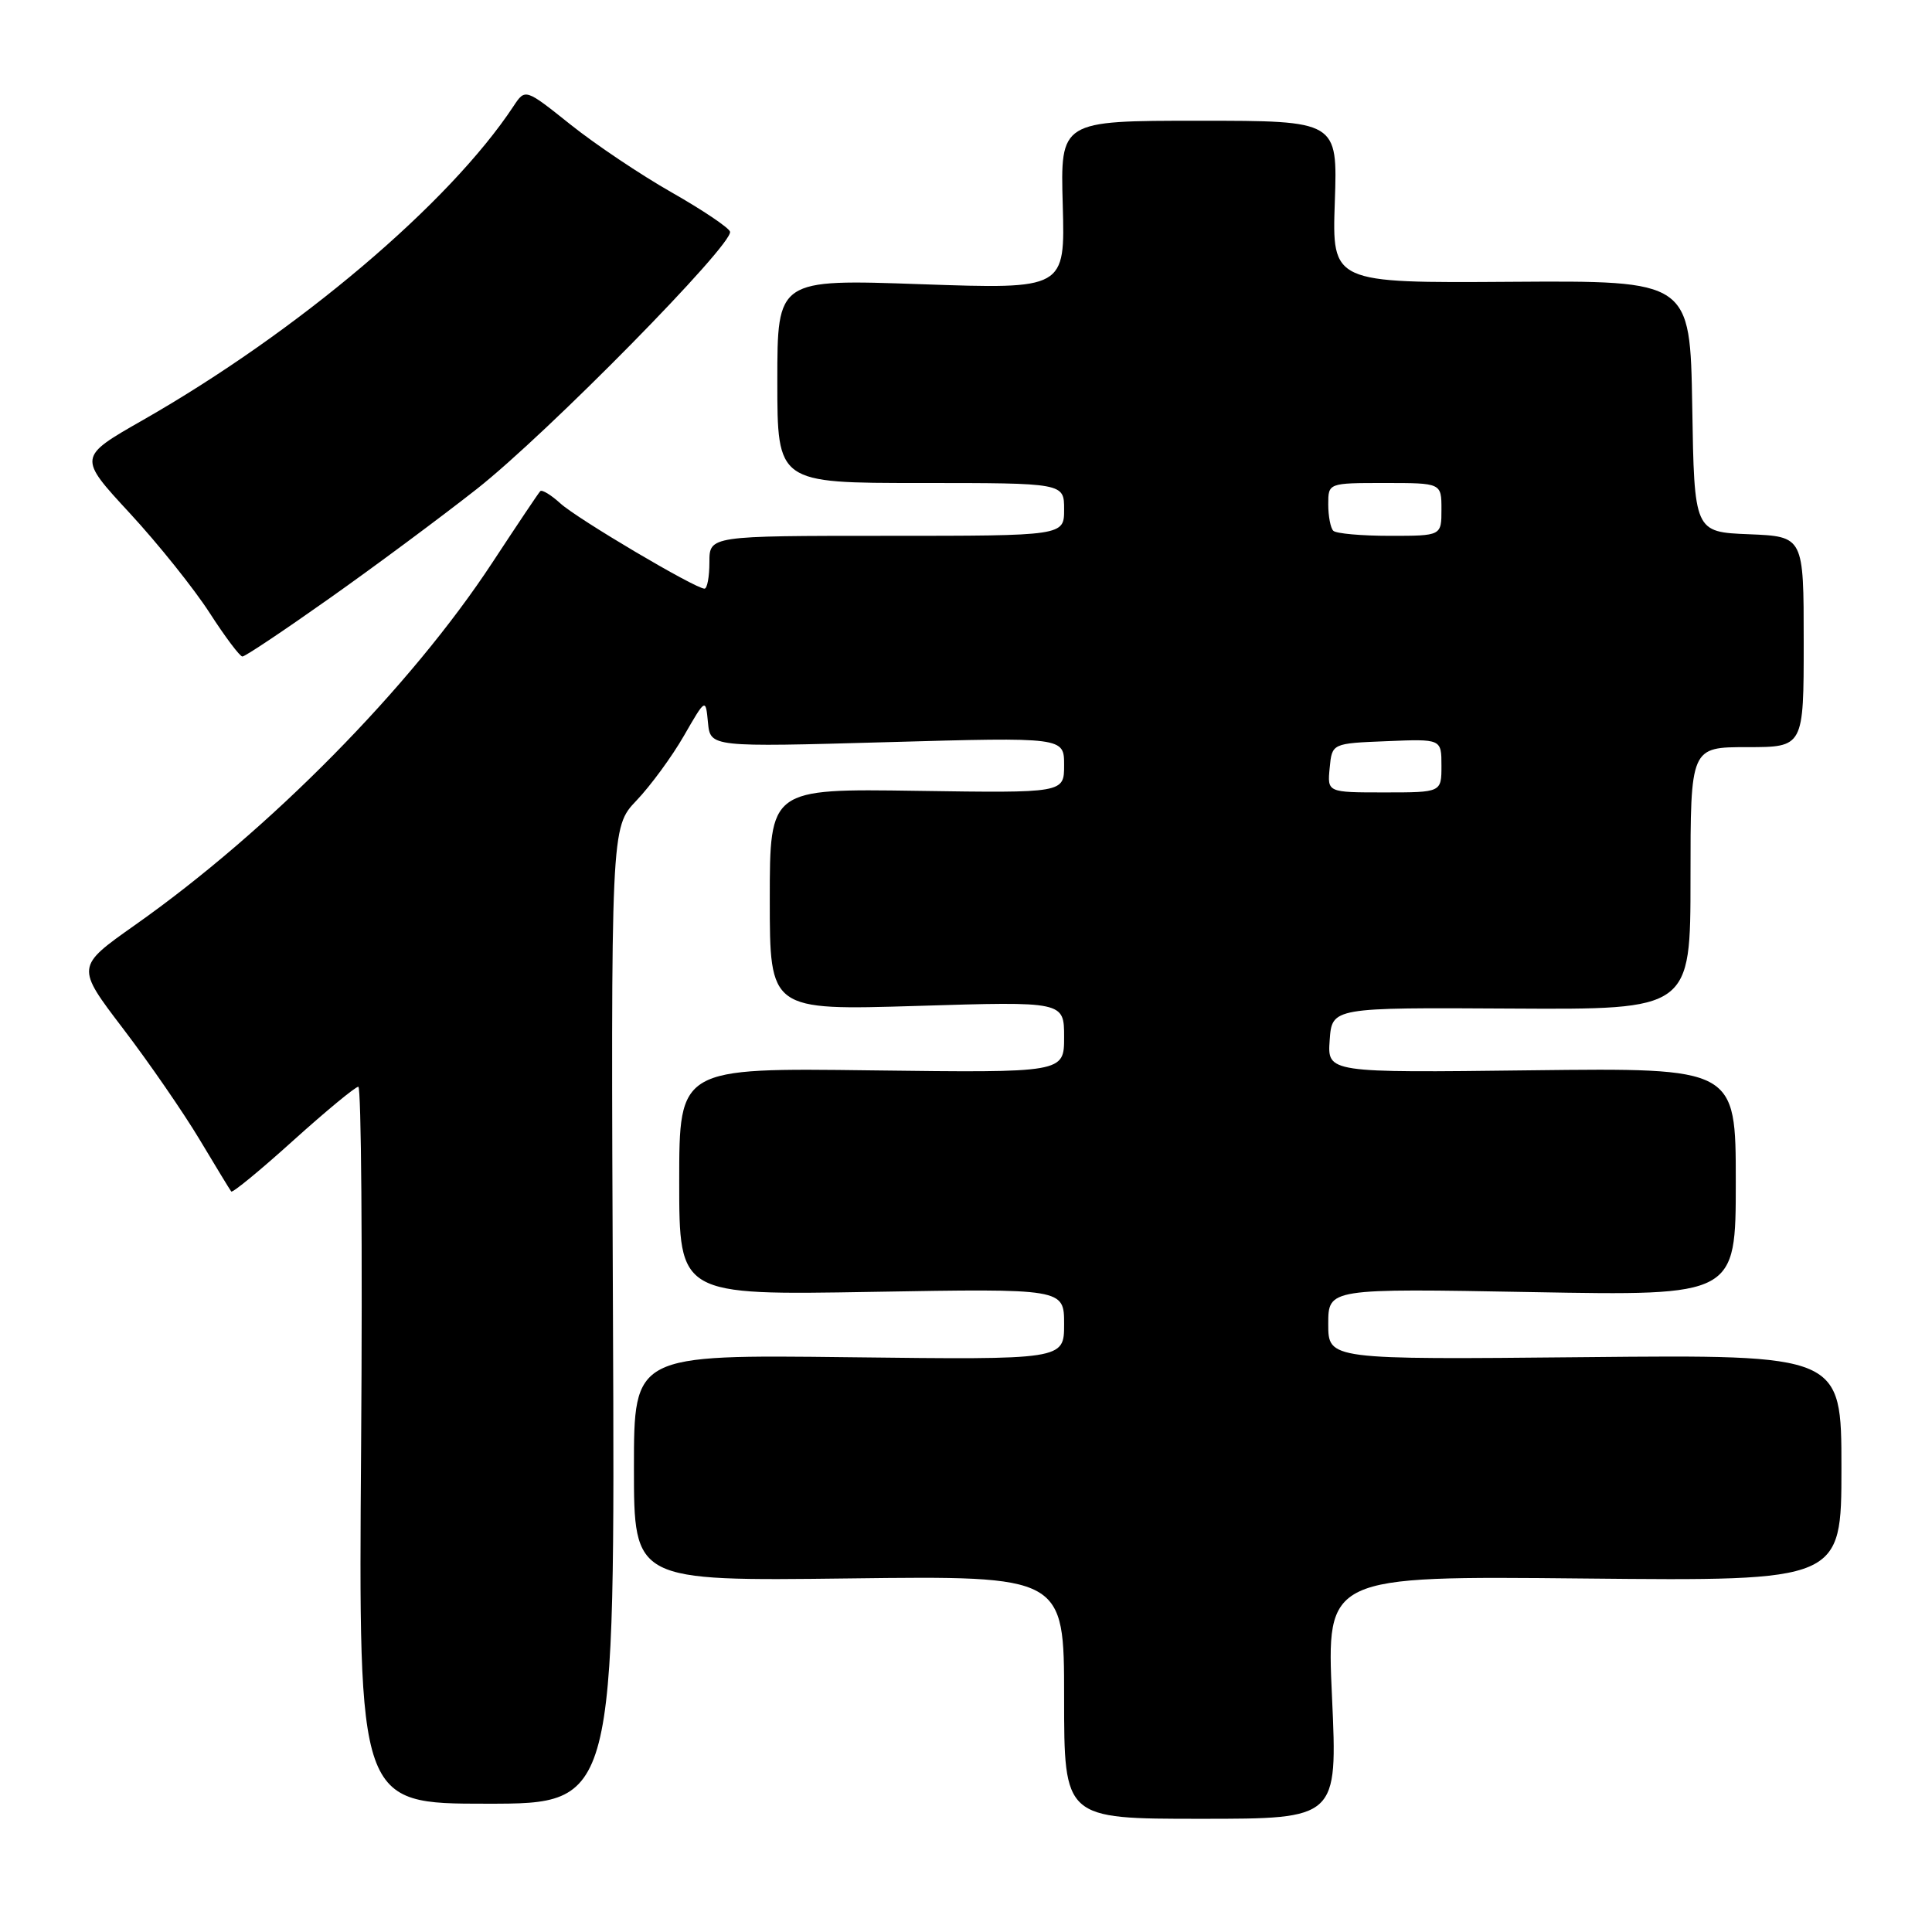 <?xml version="1.0" encoding="UTF-8" standalone="no"?>
<!DOCTYPE svg PUBLIC "-//W3C//DTD SVG 1.1//EN" "http://www.w3.org/Graphics/SVG/1.1/DTD/svg11.dtd" >
<svg xmlns="http://www.w3.org/2000/svg" xmlns:xlink="http://www.w3.org/1999/xlink" version="1.1" viewBox="0 0 256 256">
 <g >
 <path fill="currentColor"
d=" M 176.50 224.91 C 175.76 208.82 175.76 208.82 209.88 209.16 C 244.00 209.50 244.00 209.50 244.00 194.50 C 244.00 179.50 244.00 179.50 210.00 179.83 C 176.00 180.16 176.00 180.16 176.00 175.44 C 176.00 170.72 176.00 170.72 203.00 171.21 C 230.00 171.70 230.00 171.70 230.00 156.60 C 230.00 141.50 230.00 141.50 202.94 141.82 C 175.88 142.15 175.88 142.15 176.19 137.82 C 176.50 133.50 176.50 133.50 200.25 133.64 C 224.00 133.78 224.00 133.78 224.00 116.39 C 224.00 99.00 224.00 99.00 231.50 99.00 C 239.00 99.00 239.00 99.00 239.00 85.04 C 239.00 71.09 239.00 71.09 231.75 70.79 C 224.50 70.50 224.50 70.50 224.23 53.84 C 223.95 37.18 223.95 37.18 200.23 37.34 C 176.50 37.50 176.50 37.50 176.87 26.75 C 177.24 16.00 177.24 16.00 158.87 16.00 C 140.50 16.00 140.50 16.00 140.82 27.16 C 141.13 38.32 141.13 38.32 122.07 37.66 C 103.00 36.99 103.00 36.99 103.00 50.50 C 103.00 64.00 103.00 64.00 122.00 64.00 C 141.00 64.00 141.00 64.00 141.00 67.50 C 141.00 71.00 141.00 71.00 117.50 71.00 C 94.00 71.00 94.00 71.00 94.00 74.50 C 94.00 76.42 93.71 78.00 93.35 78.00 C 92.13 78.00 76.51 68.76 74.25 66.70 C 73.02 65.58 71.82 64.85 71.59 65.08 C 71.36 65.31 68.51 69.57 65.25 74.53 C 54.43 91.02 35.67 110.05 17.85 122.60 C 10.06 128.10 10.06 128.10 16.31 136.30 C 19.75 140.81 24.31 147.43 26.45 151.00 C 28.59 154.57 30.47 157.67 30.64 157.88 C 30.80 158.10 34.50 155.06 38.85 151.13 C 43.20 147.21 47.09 144.00 47.48 144.00 C 47.87 144.00 48.04 165.38 47.85 191.50 C 47.50 239.00 47.50 239.00 64.50 239.00 C 81.50 239.00 81.50 239.00 81.22 174.32 C 80.94 109.64 80.94 109.64 84.34 106.07 C 86.21 104.11 89.04 100.25 90.62 97.50 C 93.50 92.50 93.50 92.50 93.81 95.75 C 94.13 99.00 94.13 99.00 117.56 98.34 C 141.00 97.68 141.00 97.68 141.00 101.38 C 141.00 105.08 141.00 105.08 121.50 104.79 C 102.00 104.50 102.00 104.50 102.00 119.19 C 102.00 133.88 102.00 133.88 121.50 133.29 C 141.00 132.69 141.00 132.69 141.00 137.42 C 141.00 142.15 141.00 142.15 115.50 141.83 C 90.00 141.50 90.00 141.50 90.00 156.56 C 90.00 171.62 90.00 171.62 115.50 171.18 C 141.00 170.74 141.00 170.74 141.00 175.46 C 141.00 180.18 141.00 180.18 112.50 179.84 C 84.00 179.50 84.00 179.50 84.00 194.50 C 84.00 209.50 84.00 209.50 112.50 209.15 C 141.00 208.80 141.00 208.80 141.00 224.90 C 141.00 241.00 141.00 241.00 159.11 241.00 C 177.23 241.00 177.23 241.00 176.50 224.91 Z  M 43.62 79.31 C 49.61 75.08 58.40 68.55 63.17 64.80 C 72.52 57.44 97.26 32.29 96.73 30.69 C 96.55 30.15 93.07 27.81 88.99 25.49 C 84.91 23.17 78.88 19.13 75.59 16.50 C 69.60 11.72 69.60 11.72 68.05 14.06 C 59.54 26.95 39.50 43.92 18.92 55.67 C 10.33 60.57 10.33 60.57 17.19 67.99 C 20.96 72.07 25.72 78.02 27.77 81.20 C 29.82 84.38 31.78 86.99 32.12 86.99 C 32.47 87.00 37.64 83.54 43.62 79.31 Z  M 176.19 101.75 C 176.50 98.50 176.50 98.50 183.75 98.21 C 191.00 97.91 191.00 97.91 191.00 101.46 C 191.00 105.00 191.00 105.00 183.44 105.00 C 175.87 105.00 175.87 105.00 176.19 101.75 Z  M 176.67 70.33 C 176.30 69.97 176.00 68.39 176.00 66.83 C 176.00 64.00 176.00 64.00 183.50 64.00 C 191.00 64.00 191.00 64.00 191.00 67.50 C 191.00 71.00 191.00 71.00 184.17 71.00 C 180.41 71.00 177.03 70.70 176.67 70.33 Z "/>
</g>
</svg>